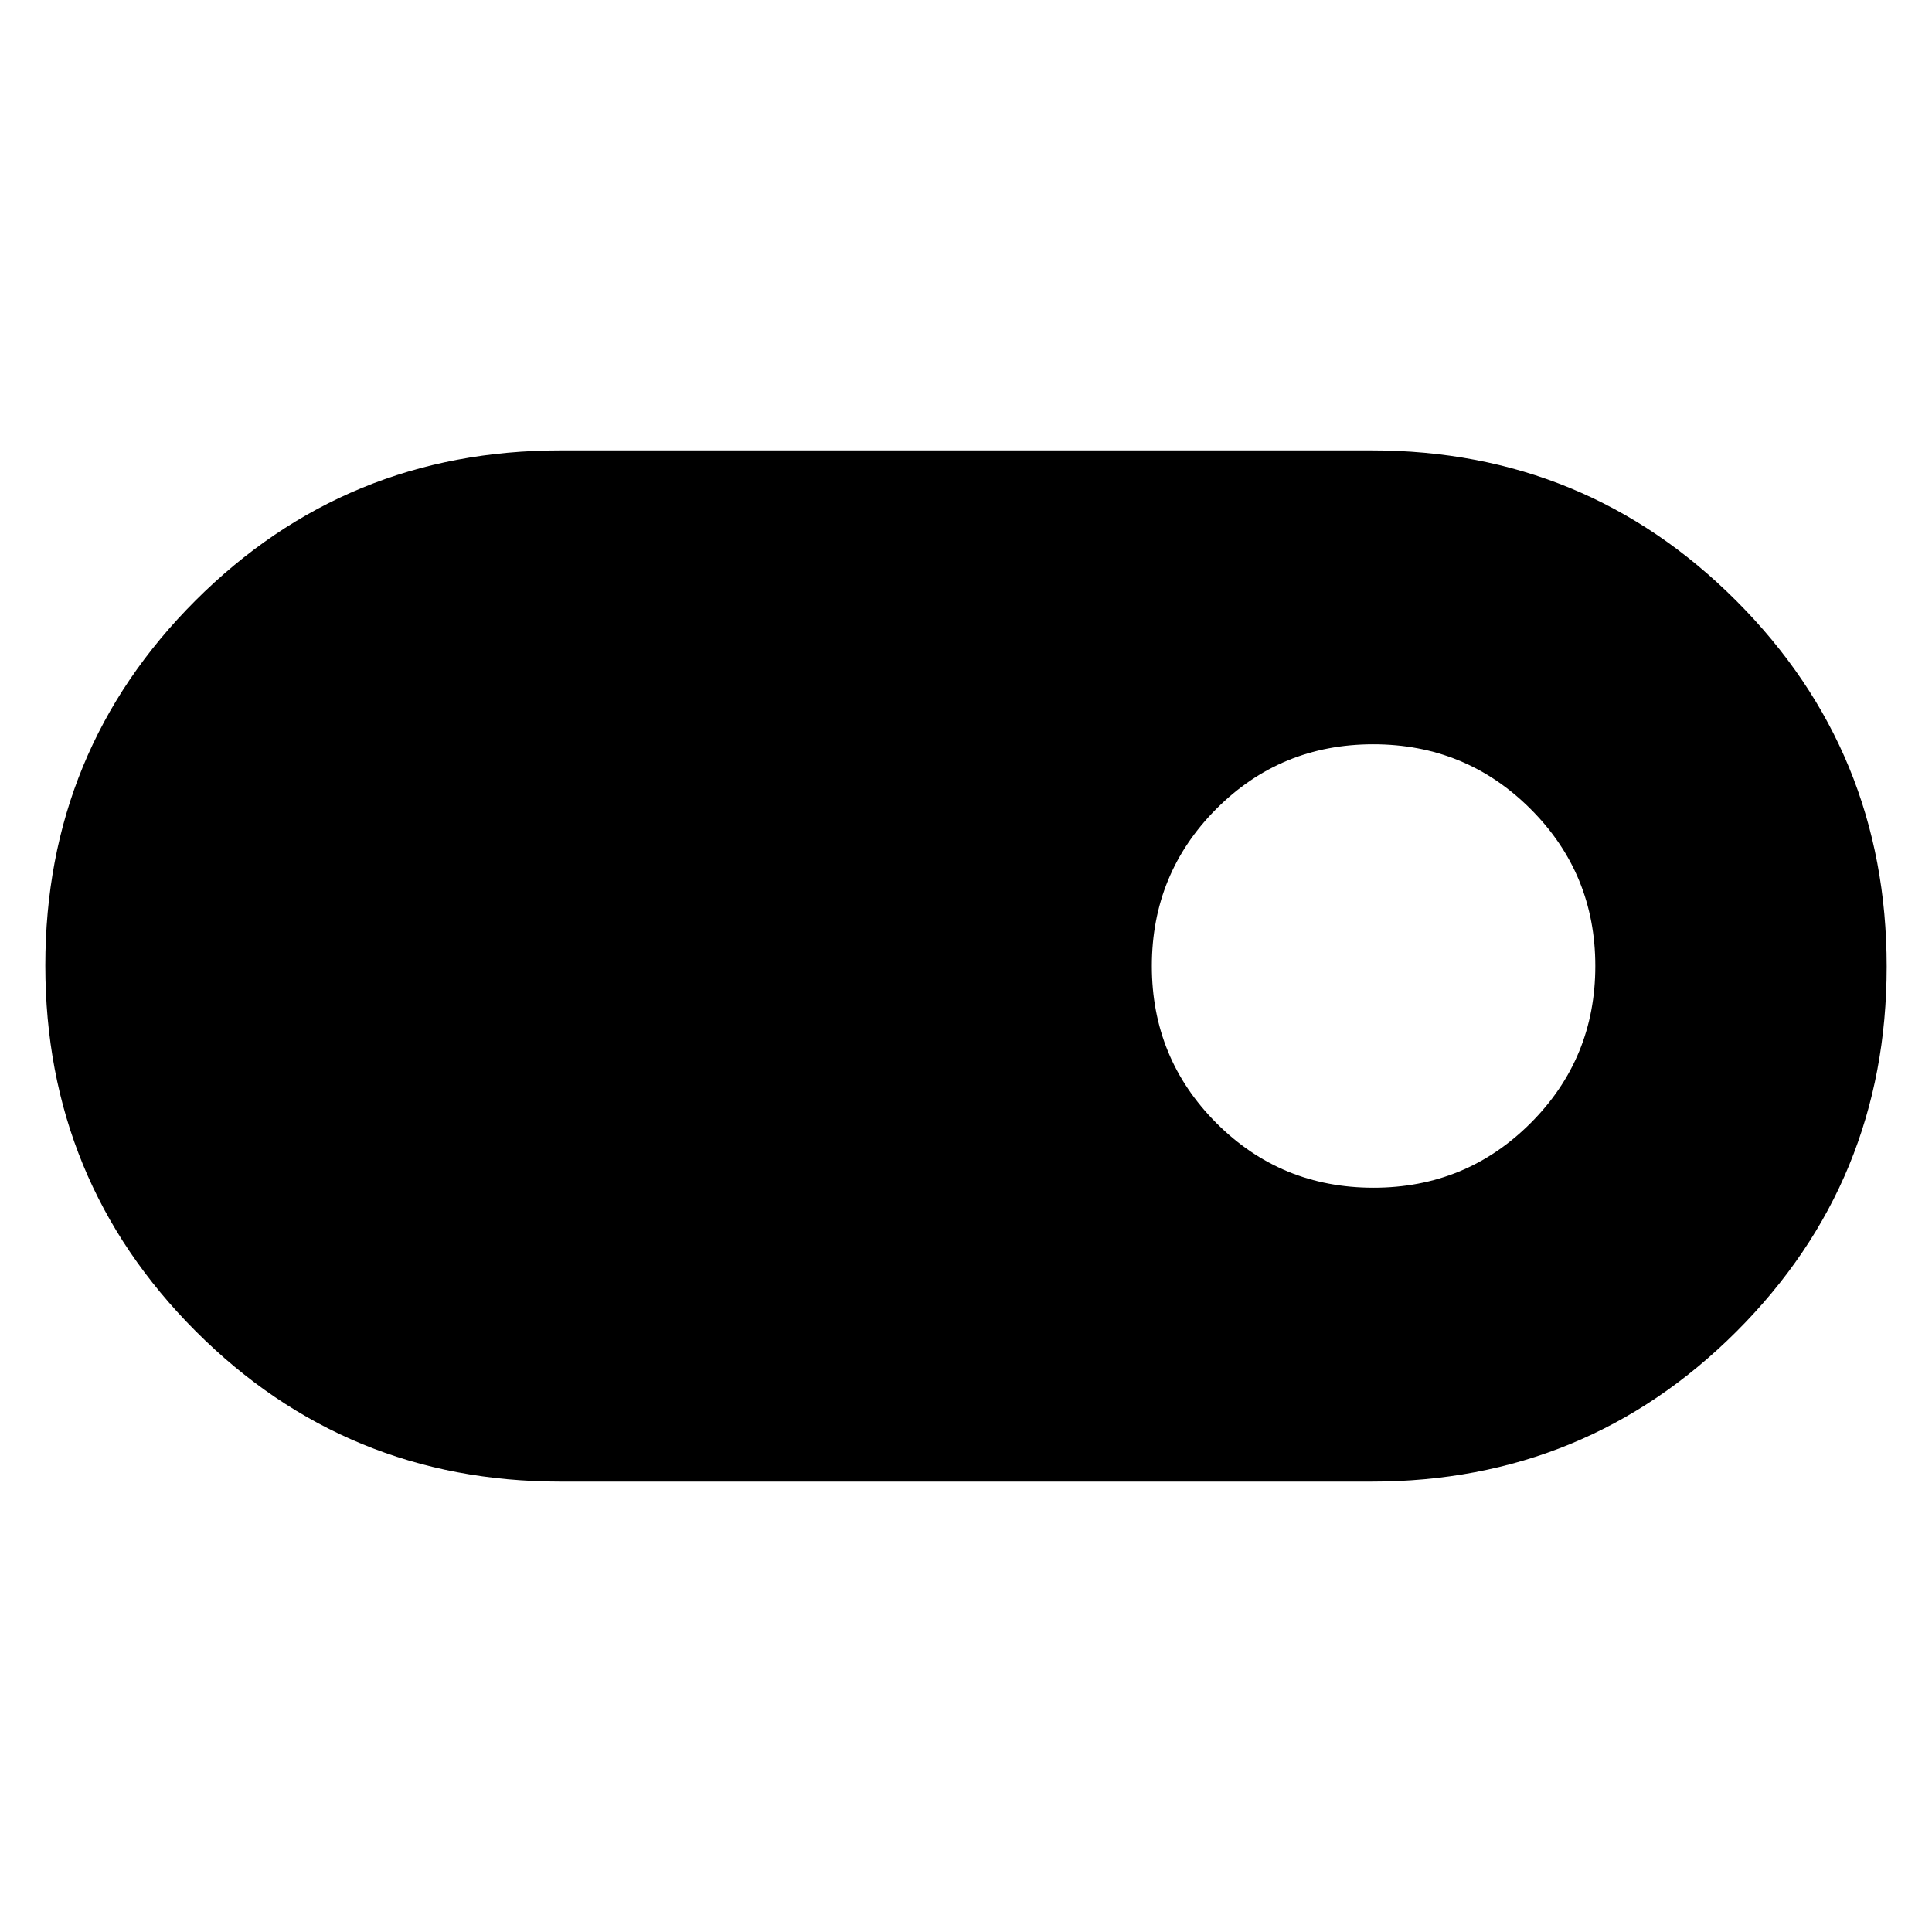 <svg xmlns="http://www.w3.org/2000/svg" height="48" viewBox="0 -960 960 960" width="48"><path d="M278.48-223.8q-106.65 0-181.3-74.8-74.66-74.8-74.66-181.65 0-106.85 74.66-181.4 74.65-74.55 181.3-74.55h403.04q106.65 0 181.3 74.8 74.66 74.8 74.66 181.65 0 106.85-74.66 181.4-74.65 74.55-181.3 74.55H278.48Zm403.99-146.03q45.98 0 78.1-32.13Q792.7-434.1 792.7-480q0-45.91-32.19-78.04-32.18-32.13-78.16-32.13t-77.99 32.13Q572.35-525.9 572.35-480q0 45.91 32.07 78.04 32.07 32.13 78.05 32.13Z"/></svg>